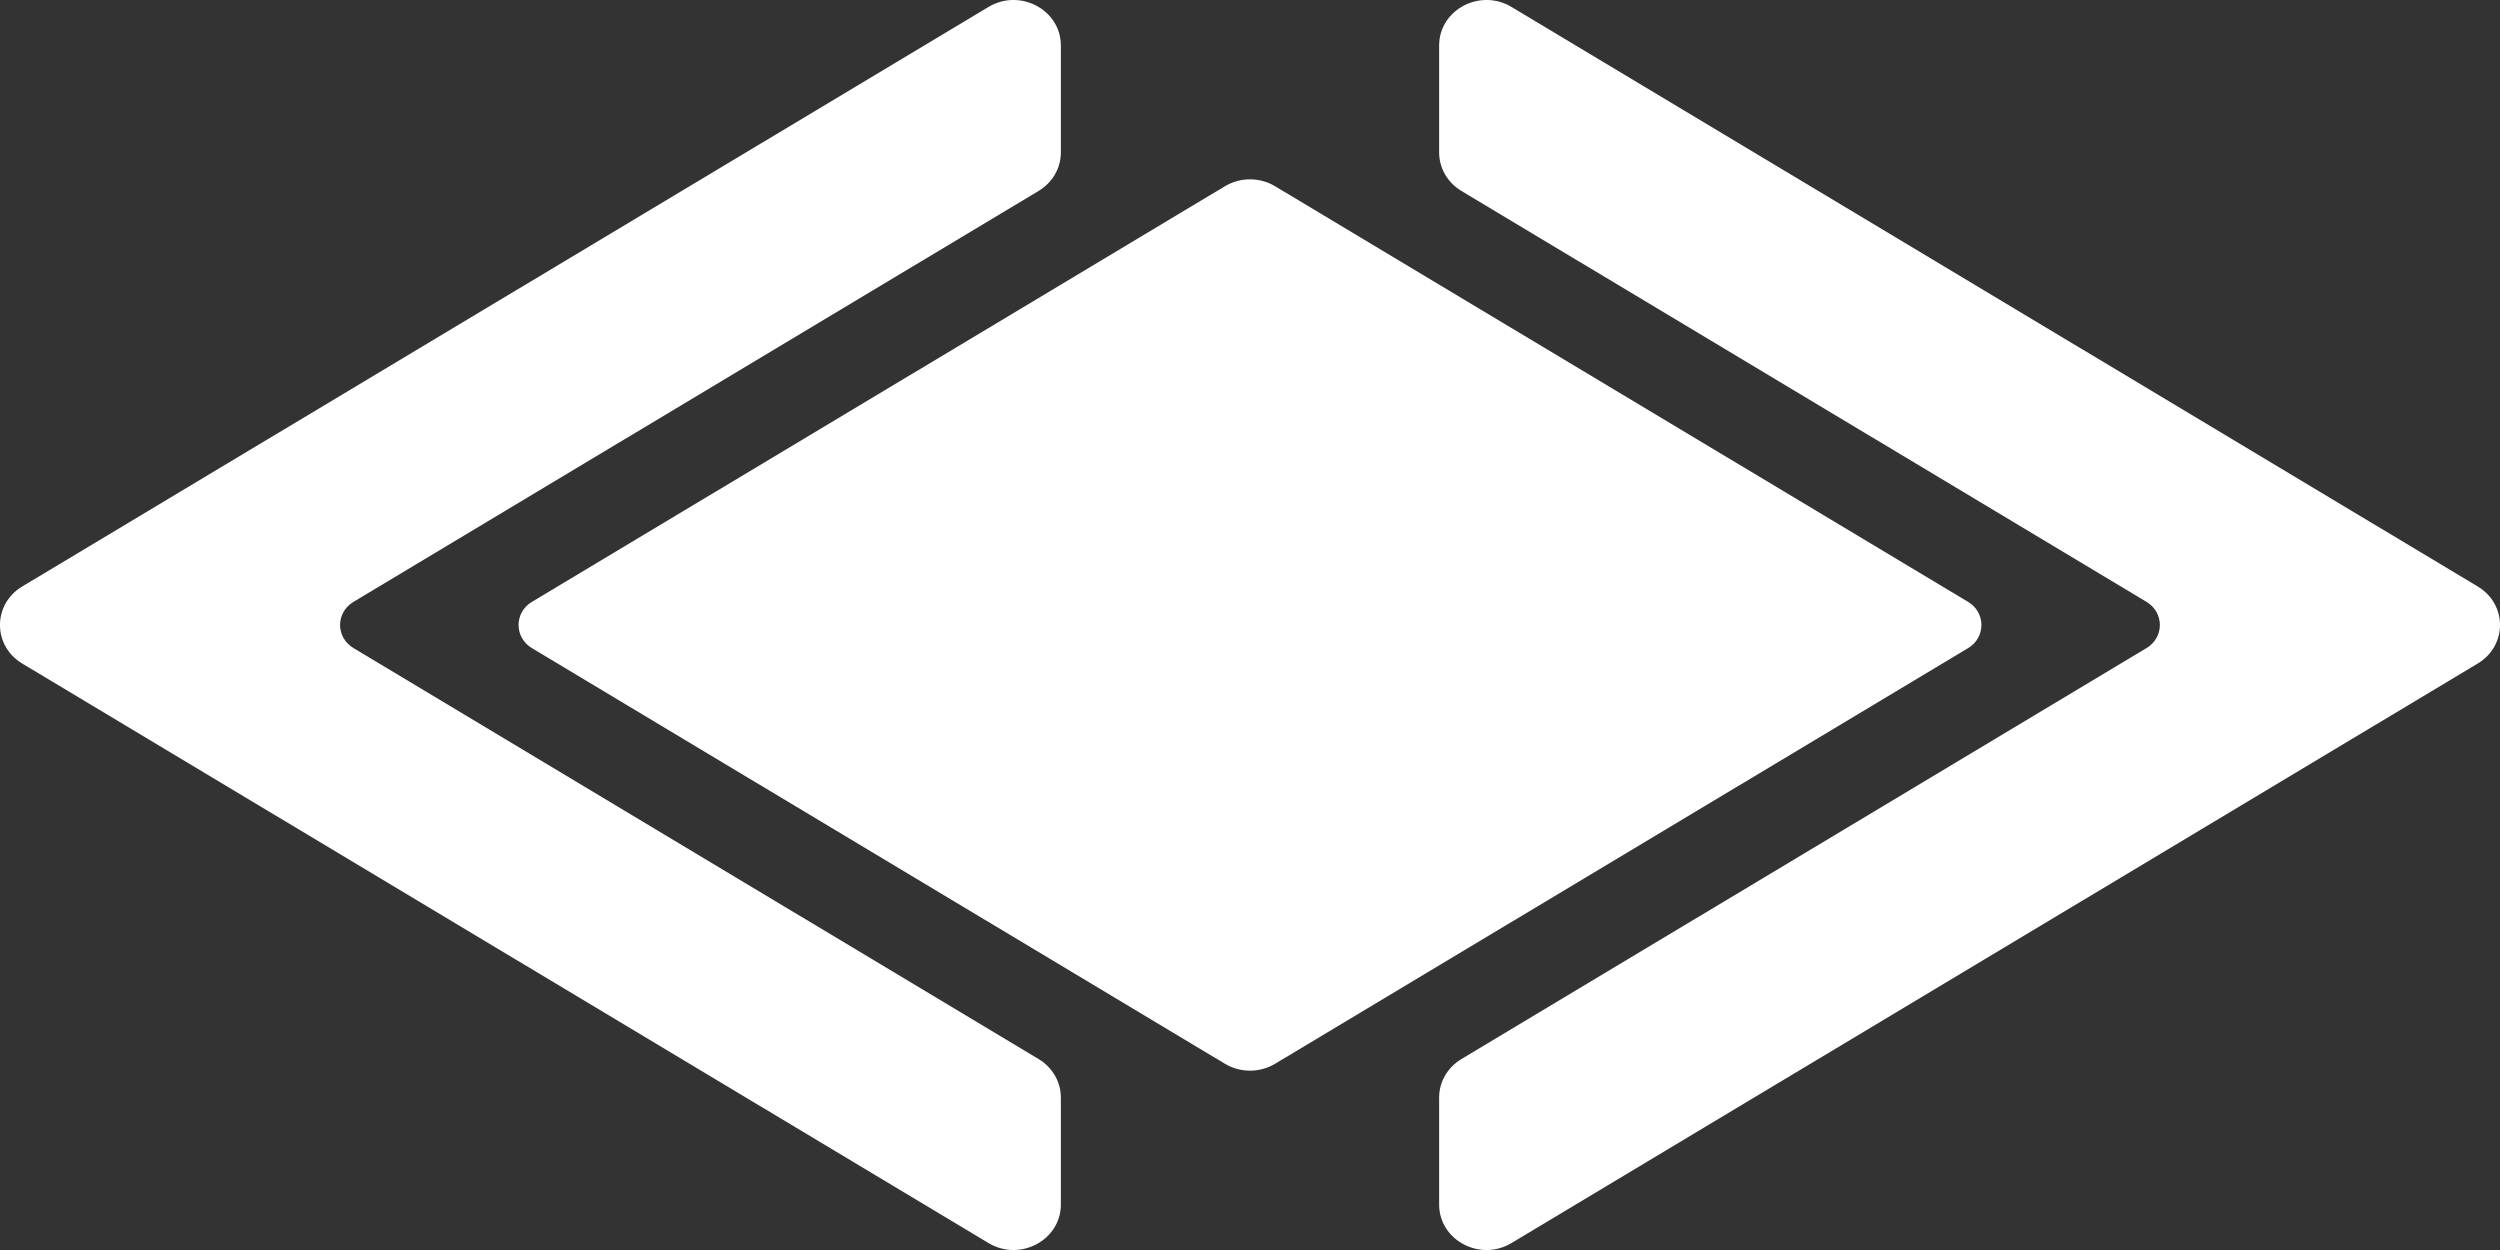 <svg width="32" height="16" viewBox="0 0 32 16" fill="none" xmlns="http://www.w3.org/2000/svg">
<rect x="0" y="0" width="32" height="16" fill="#333333" stroke="none"/>
<path d="M25.192 7.704C25.419 7.841 25.419 8.159 25.192 8.296L16.321 13.616C16.125 13.734 15.876 13.734 15.679 13.616L6.808 8.296C6.581 8.159 6.581 7.841 6.808 7.704L11.244 5.044L15.679 2.384C15.876 2.266 16.125 2.266 16.321 2.384L25.192 7.704Z" fill="white"/>
<path d="M13.579 0.582C13.579 0.126 13.056 -0.153 12.653 0.089L0.284 7.507C-0.095 7.735 -0.095 8.265 0.284 8.493L12.653 15.911C13.056 16.153 13.579 15.874 13.579 15.418V14.048C13.579 13.848 13.471 13.662 13.294 13.556L4.524 8.295C4.296 8.159 4.296 7.841 4.524 7.704L13.294 2.444C13.471 2.338 13.579 2.152 13.579 1.952V0.582Z" fill="white"/>
<path d="M18.421 14.048C18.421 13.848 18.529 13.662 18.706 13.556L27.476 8.295C27.703 8.159 27.703 7.841 27.476 7.704L18.706 2.444C18.529 2.338 18.421 2.152 18.421 1.952V0.582C18.421 0.126 18.944 -0.153 19.347 0.089L31.715 7.507C32.095 7.735 32.095 8.265 31.715 8.493L19.347 15.911C18.944 16.153 18.421 15.874 18.421 15.418V14.048Z" fill="white"/>
</svg>
